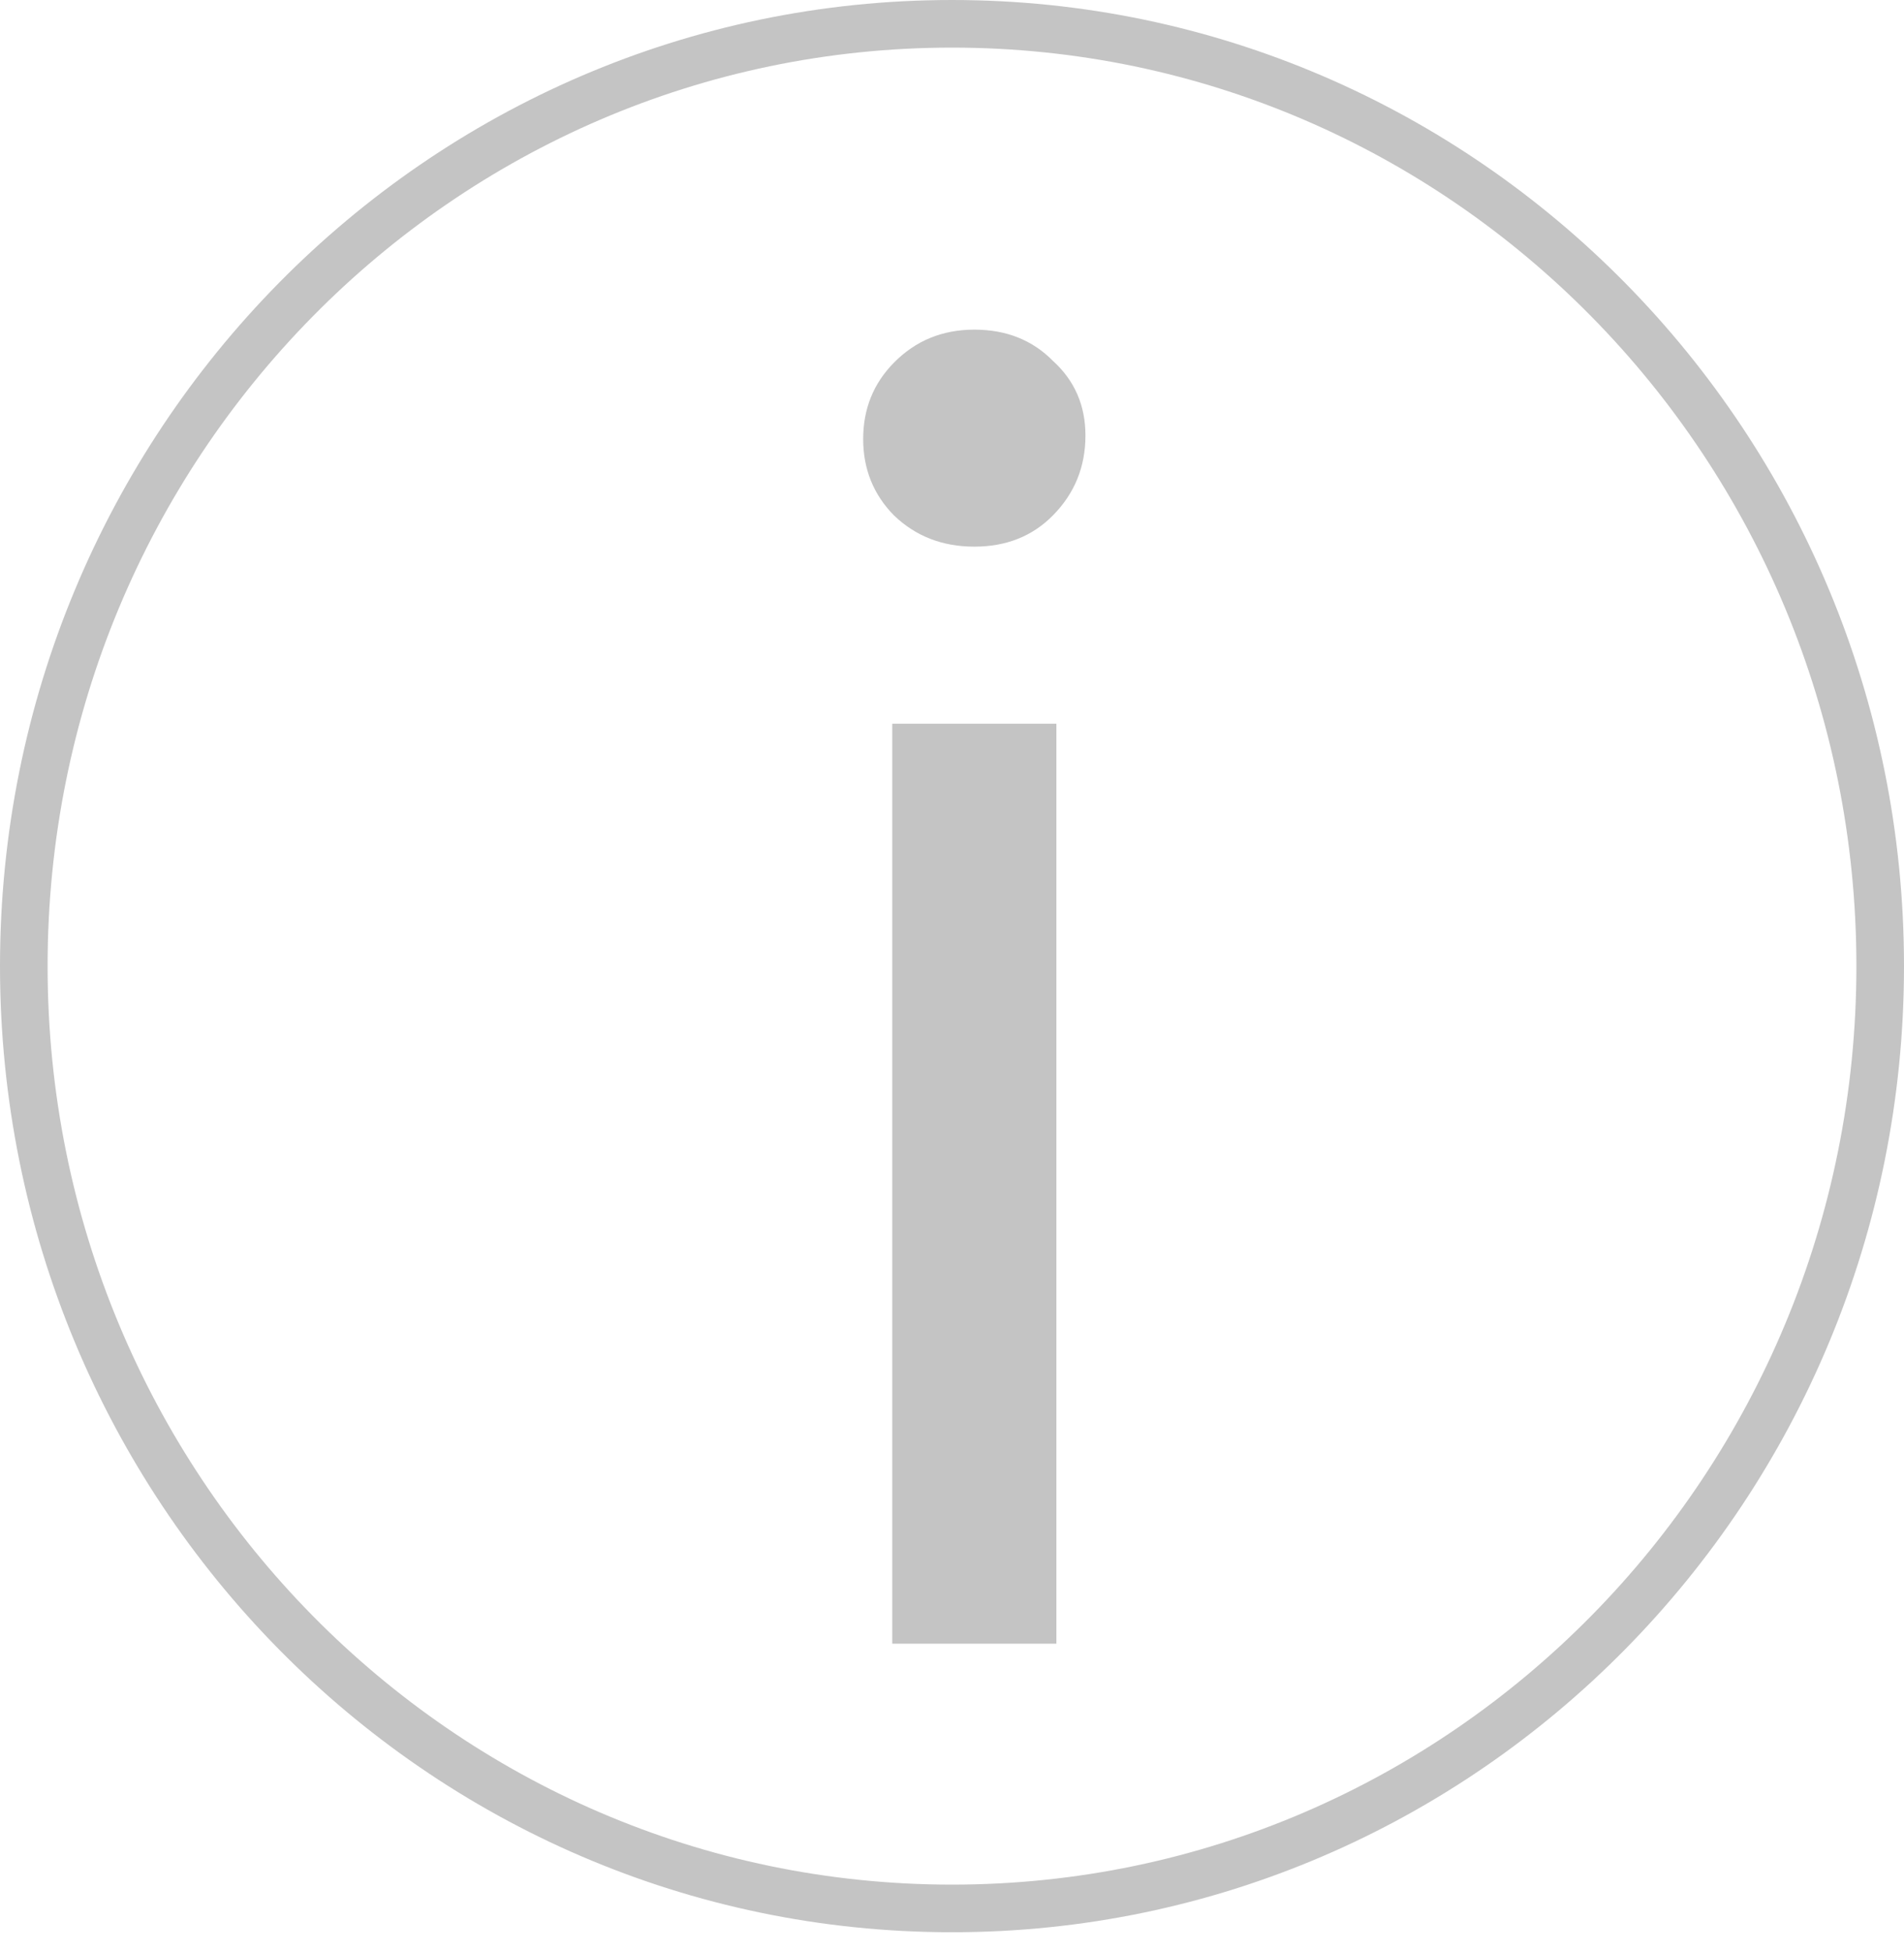 <svg xmlns="http://www.w3.org/2000/svg" fill="none" viewBox="0 0 80 82">
  <path stroke="#C4C4C4" stroke-width="2" d="M79 40.577c0 21.858-17.46 39.577-39 39.577S1 62.434 1 40.577C1 18.72 18.46 1 40 1s39 17.72 39 39.577z"/>
  <path fill="#C4C4C4" d="M37.49 30.395h6.896v38.64H37.49v-38.64zm3.448-7.436c-1.342 0-2.467-.438-3.377-1.313-.862-.875-1.293-1.944-1.293-3.208 0-1.263.43-2.333 1.293-3.207.91-.924 2.035-1.386 3.377-1.386 1.34 0 2.442.438 3.304 1.313.91.826 1.365 1.87 1.365 3.135 0 1.312-.455 2.43-1.365 3.353-.862.875-1.963 1.313-3.304 1.313z"/>
</svg>